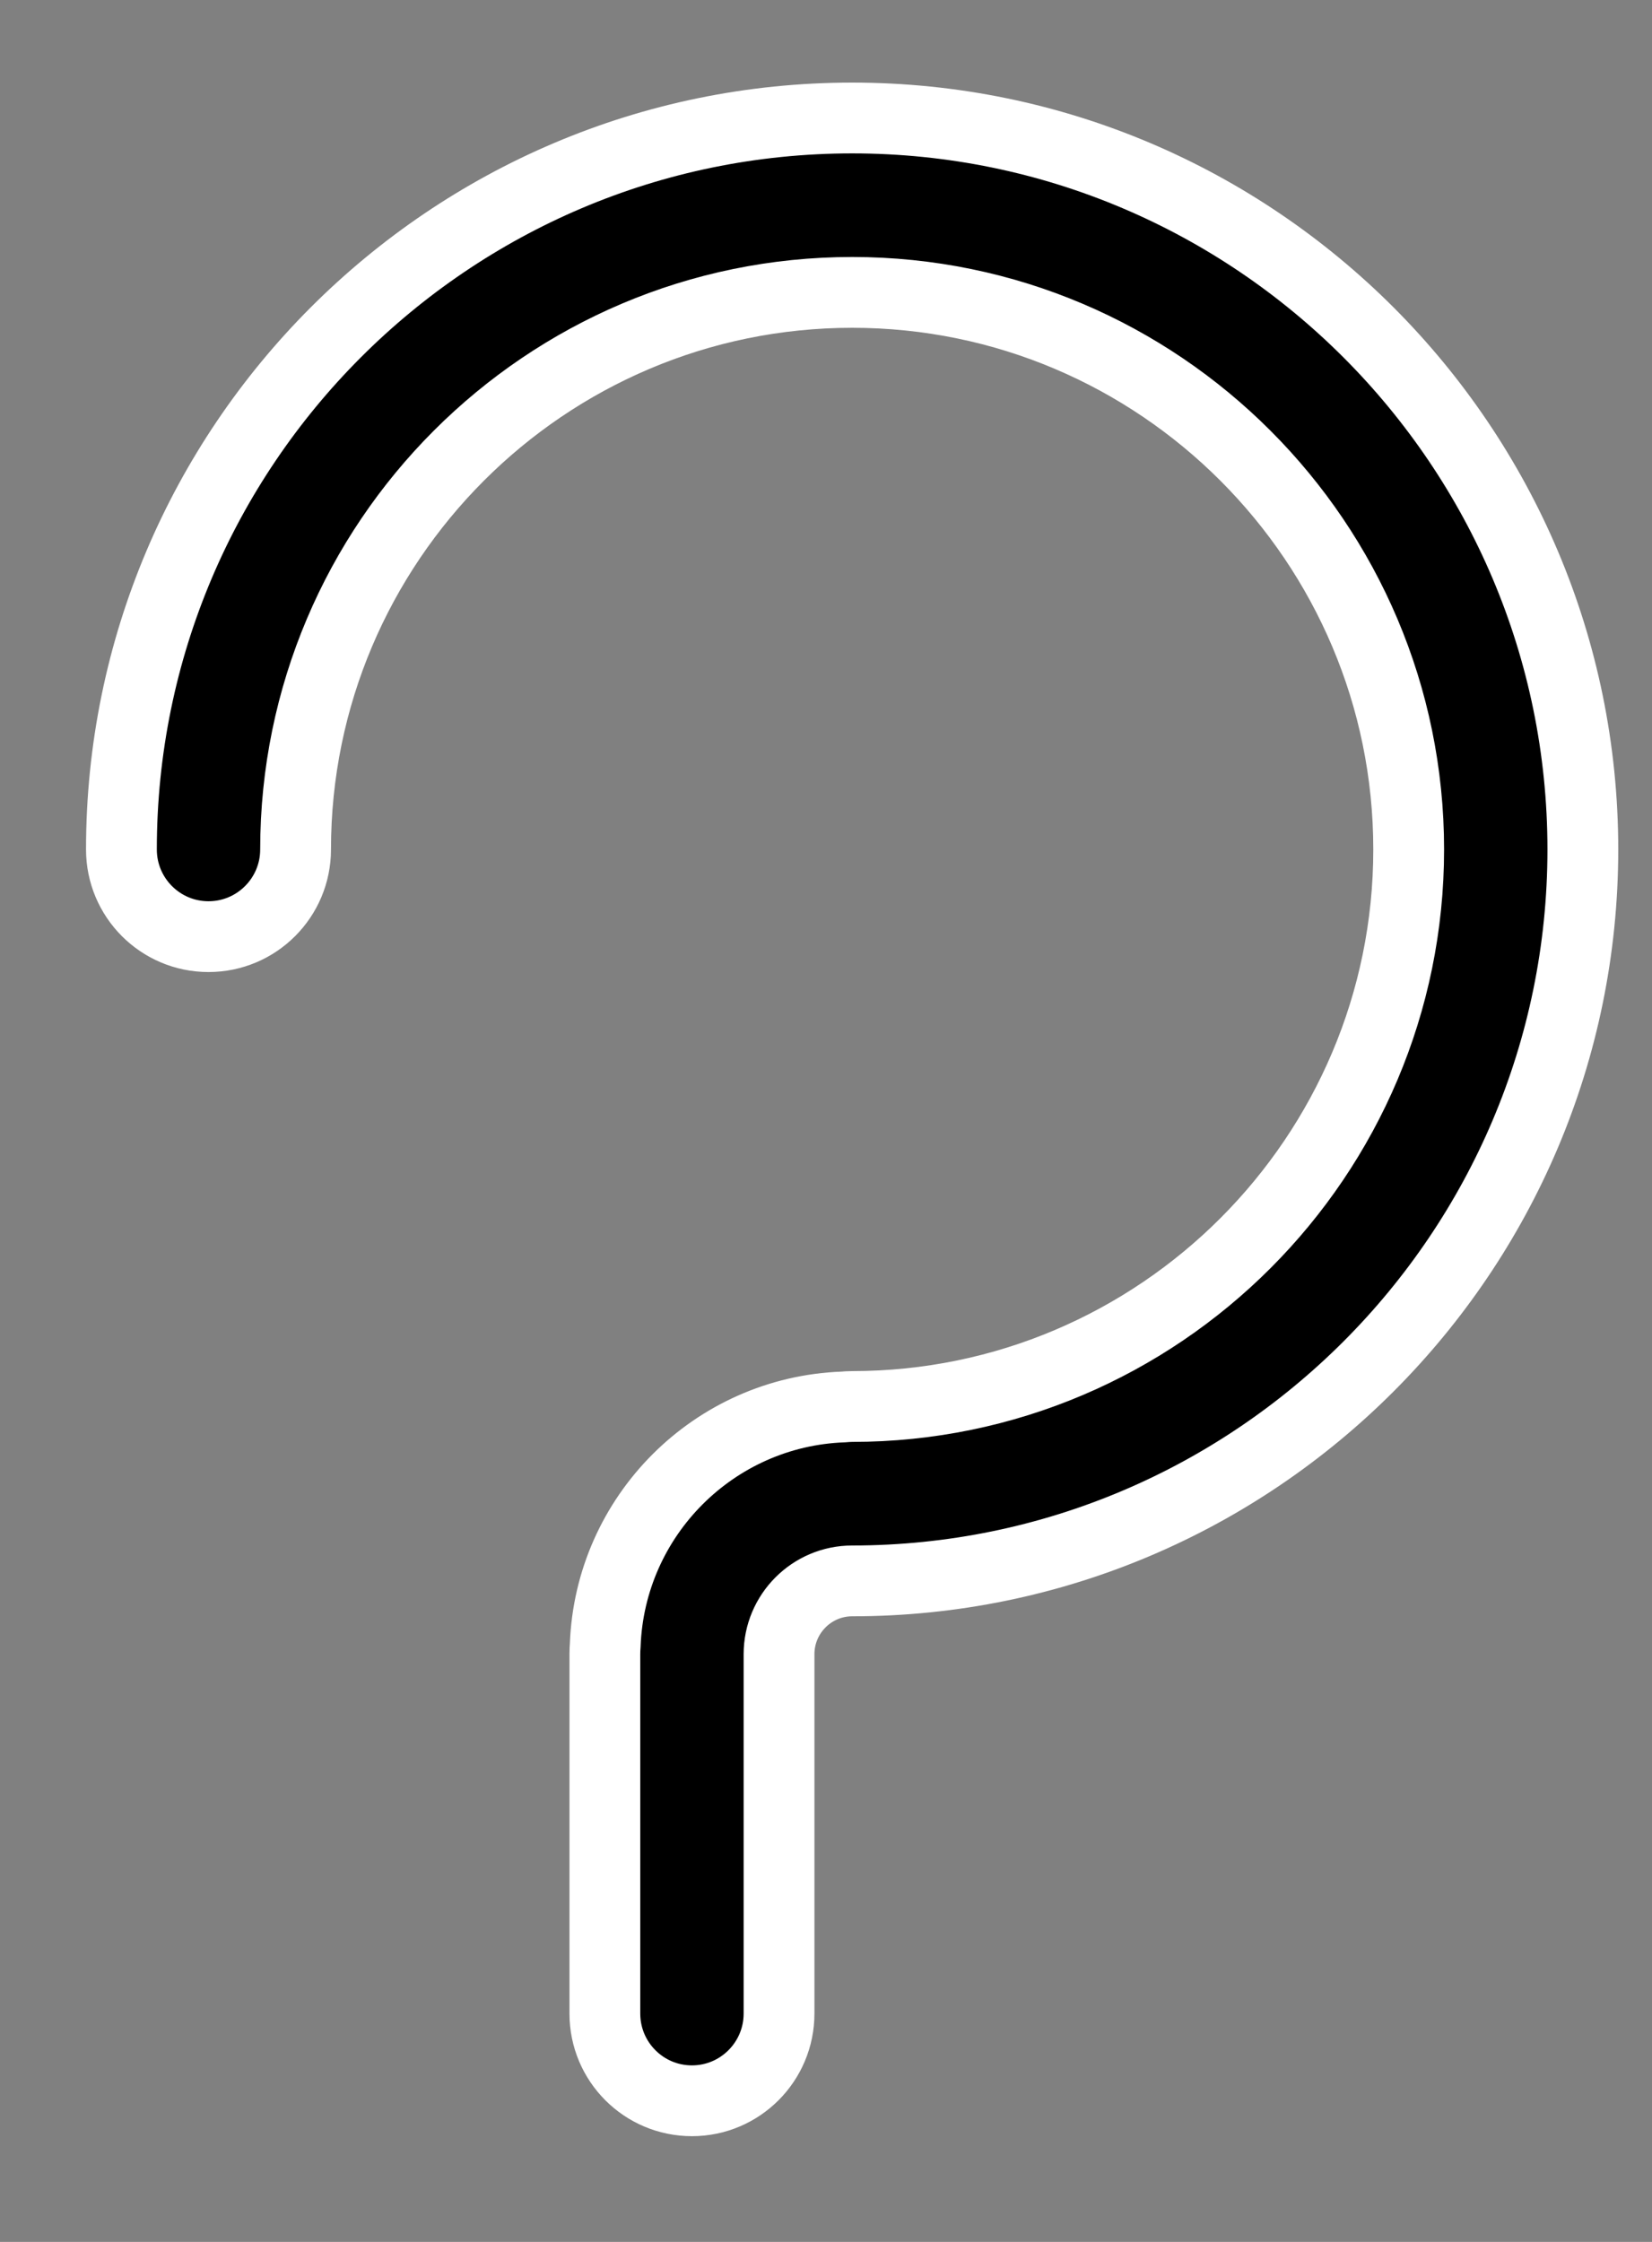 <?xml version="1.0" encoding="UTF-8"?>
<svg width="14px" height="19px" viewBox="0 0 14 19" version="1.1" xmlns="http://www.w3.org/2000/svg" xmlns:xlink="http://www.w3.org/1999/xlink">
    <rect x="0" y="0" width="14" height="19" fill="#808080" stroke="none"/>
    <!-- Generator: Sketch 42 (36781) - http://www.bohemiancoding.com/sketch -->
    <title>Shape</title>
    <desc>Created with Sketch.</desc>
    <defs></defs>
    <g id="Diseño-visual-ok" stroke="none" stroke-width="1" fill="none" fill-rule="evenodd">
        <g id="Seleccionar-Plan" transform="translate(-20, -1261)" stroke-width="0.6" stroke="#FFFFFF" fill="#000000">
            <g id="premium" transform="translate(17, 1127)">
                <g id="007-shapes" transform="translate(4, 135)">
                    <g id="Capa_1">
                        <g id="Group">
                            <path d="M6.222,0 C2.807,0 0.029,2.781 0.029,6.199 C0.029,6.607 0.359,6.938 0.767,6.938 C1.175,6.938 1.505,6.607 1.505,6.199 C1.505,3.596 3.621,1.478 6.222,1.478 C8.822,1.478 10.938,3.596 10.938,6.199 C10.938,8.802 8.822,10.92 6.222,10.92 C6.196,10.92 6.171,10.922 6.146,10.924 C5.051,10.964 4.169,11.847 4.129,12.943 C4.127,12.968 4.126,12.993 4.126,13.019 L4.126,16.065 C4.126,16.473 4.456,16.804 4.864,16.804 C5.271,16.804 5.602,16.473 5.602,16.065 L5.602,13.019 C5.602,12.677 5.88,12.398 6.222,12.398 C9.636,12.398 12.414,9.617 12.414,6.199 C12.414,2.781 9.636,0 6.222,0 Z" id="Shape"></path>
                        </g>
                    </g>
                </g>
            </g>
        </g>
    </g>
</svg>